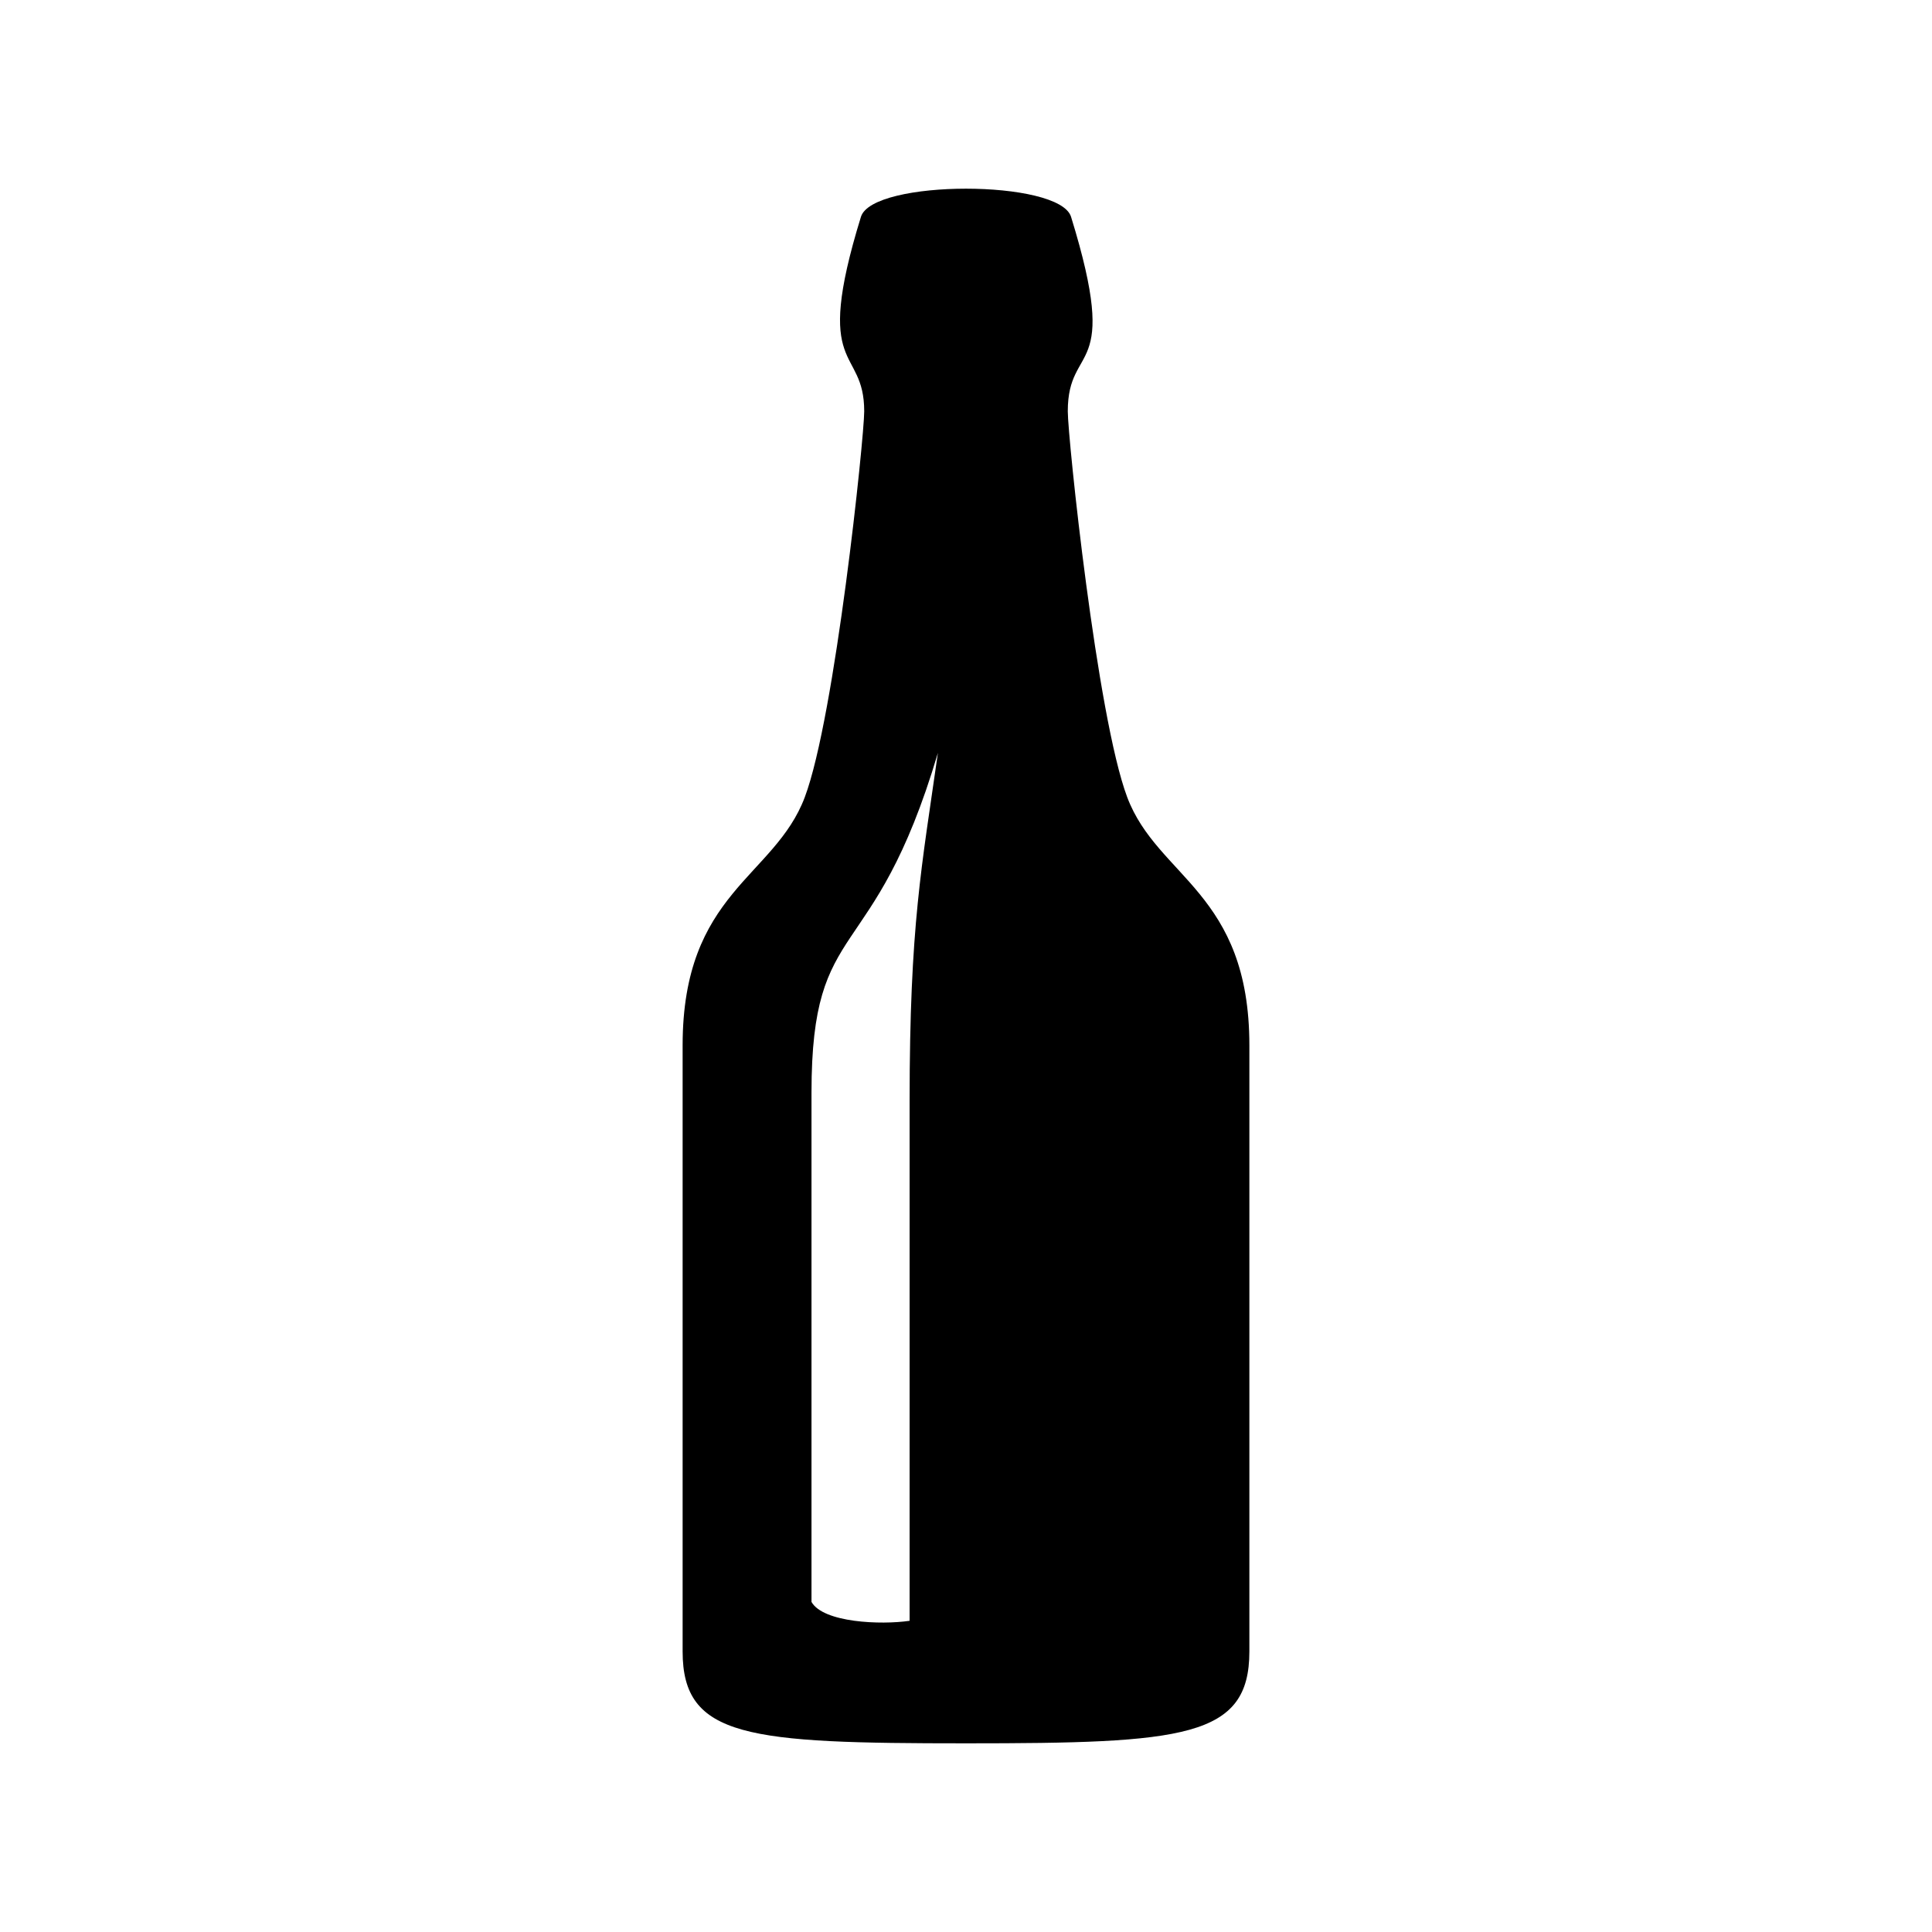 <?xml version="1.0" encoding="utf-8"?>

<!-- License Agreement at http://iconmonstr.com/license/ -->

<!DOCTYPE svg PUBLIC "-//W3C//DTD SVG 1.1//EN" "http://www.w3.org/Graphics/SVG/1.1/DTD/svg11.dtd">
<svg version="1.1" xmlns="http://www.w3.org/2000/svg" xmlns:xlink="http://www.w3.org/1999/xlink" x="0px" y="0px"
	 width="512px" height="512px" viewBox="0 0 512 512" enable-background="new 0 0 512 512" xml:space="preserve">
<path id="beer-8-icon" d="M298.725,211.268c-8.027-21.325-15.75-95.299-15.75-102.258c0-18.627,14.174-8.474,0.867-51.545
	c-3.072-9.951-52.611-9.954-55.684,0c-12.963,41.985,0.867,33.957,0.867,51.545c0,6.958-7.723,80.933-15.75,102.258
	c-8.031,21.326-32.373,25.192-32.373,65.77c0,24.227,0,137.757,0,160.628c0,22.872,17.35,24.335,75.098,24.335
	s75.098-1.463,75.098-24.335c0-22.871,0-136.401,0-160.628C331.098,236.46,306.756,232.594,298.725,211.268z M241.055,291.778
	v137.75c-7.625,1.125-22.875,0.5-26-5v-135c0-47.376,16.418-32.407,33.5-90C244.289,229.599,241.055,245.028,241.055,291.778z"/>
</svg>
